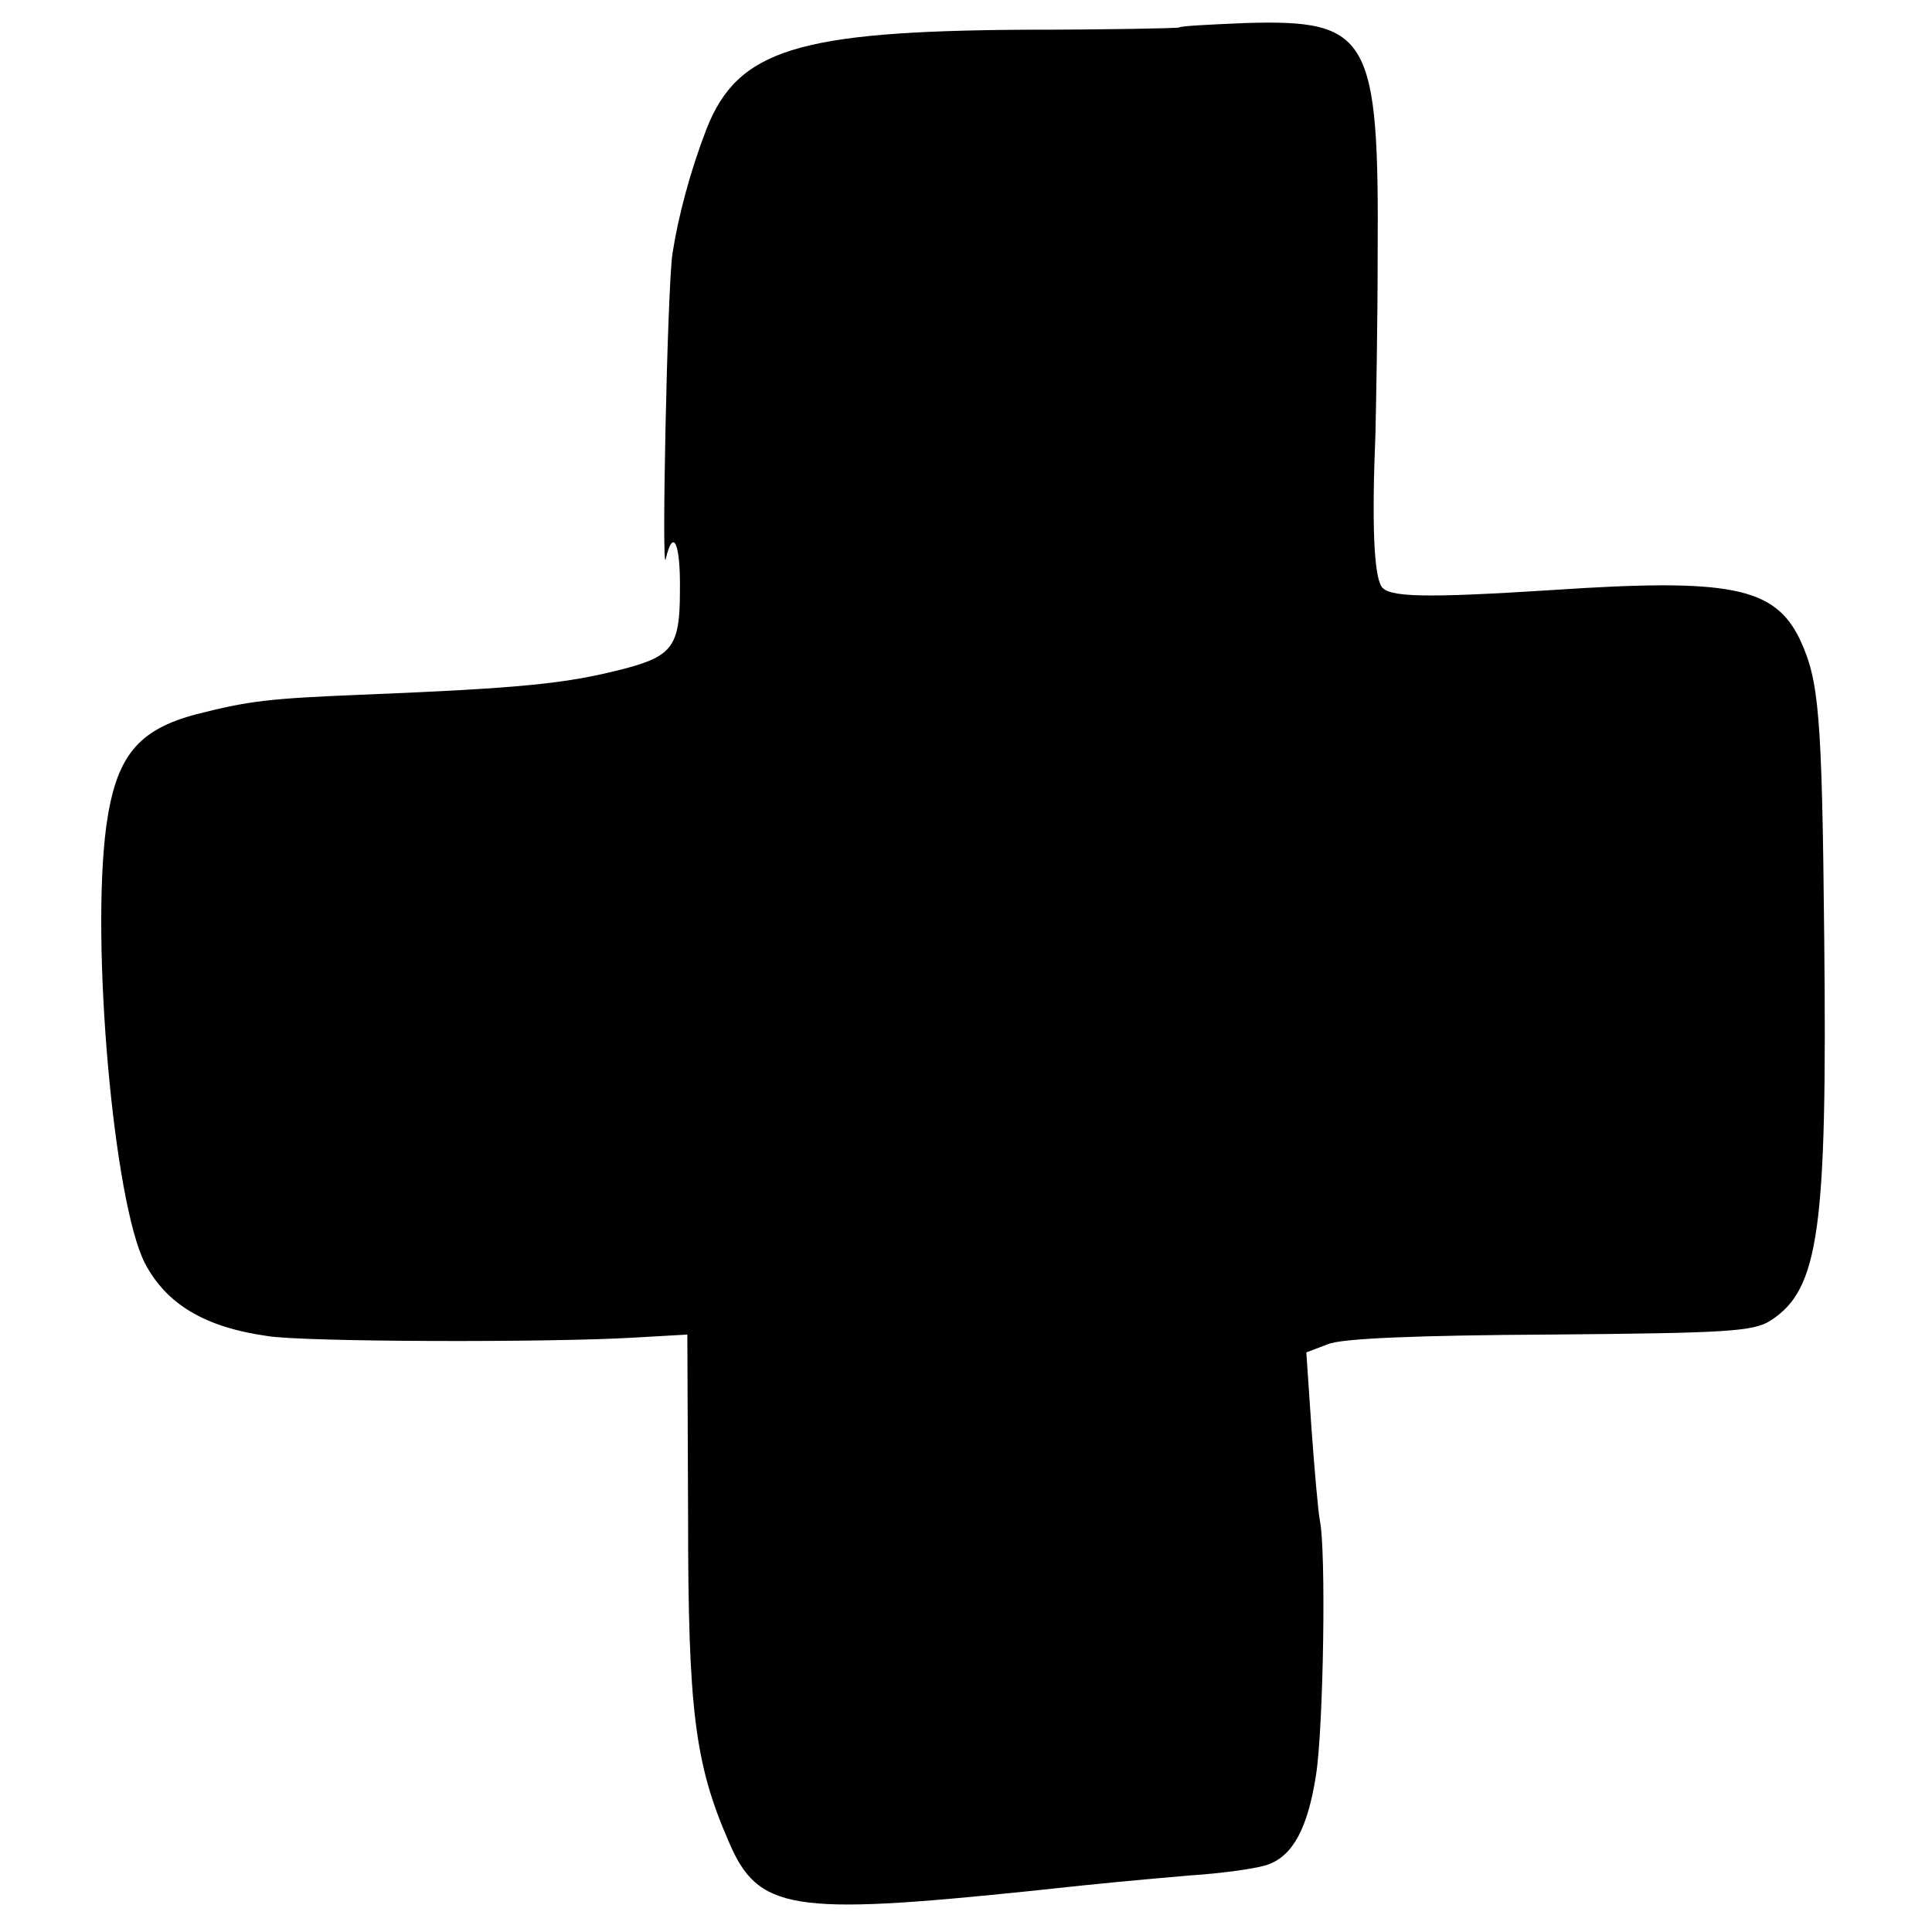 <?xml version="1.0" standalone="no"?>
<!DOCTYPE svg PUBLIC "-//W3C//DTD SVG 20010904//EN"
 "http://www.w3.org/TR/2001/REC-SVG-20010904/DTD/svg10.dtd">
<svg version="1.0" xmlns="http://www.w3.org/2000/svg"
 width="260pt" height="260pt" viewBox="0 0 260 260"
 preserveAspectRatio="xMidYMid meet">
<g transform="translate(0,260) scale(0.1,-0.1)"
fill="#000000" stroke="none">
<path d="M1587 2563 c-2 -1 -96 -3 -209 -3 -305 -2 -385 -27 -427 -133 -22
-57 -38 -117 -46 -168 -7 -46 -15 -440 -9 -411 10 43 20 21 19 -44 0 -73 -10
-87 -75 -104 -78 -20 -134 -26 -355 -35 -122 -5 -149 -8 -220 -26 -80 -21
-109 -57 -122 -151 -21 -158 10 -506 52 -588 29 -55 80 -86 165 -98 48 -8 380
-9 495 -2 l70 4 1 -245 c0 -260 9 -333 55 -438 39 -92 85 -99 404 -66 111 12
136 14 215 21 47 3 95 10 107 15 33 12 53 49 64 120 10 62 14 304 5 344 -2 11
-7 66 -11 122 l-7 103 29 11 c18 8 124 12 299 13 238 2 274 4 297 19 65 42 76
122 72 512 -3 307 -7 349 -33 405 -34 70 -94 82 -332 66 -173 -11 -222 -10
-231 5 -10 16 -13 84 -8 204 1 44 3 152 3 240 2 296 -11 319 -178 314 -48 -2
-88 -4 -89 -6z"/>
</g>
</svg>
